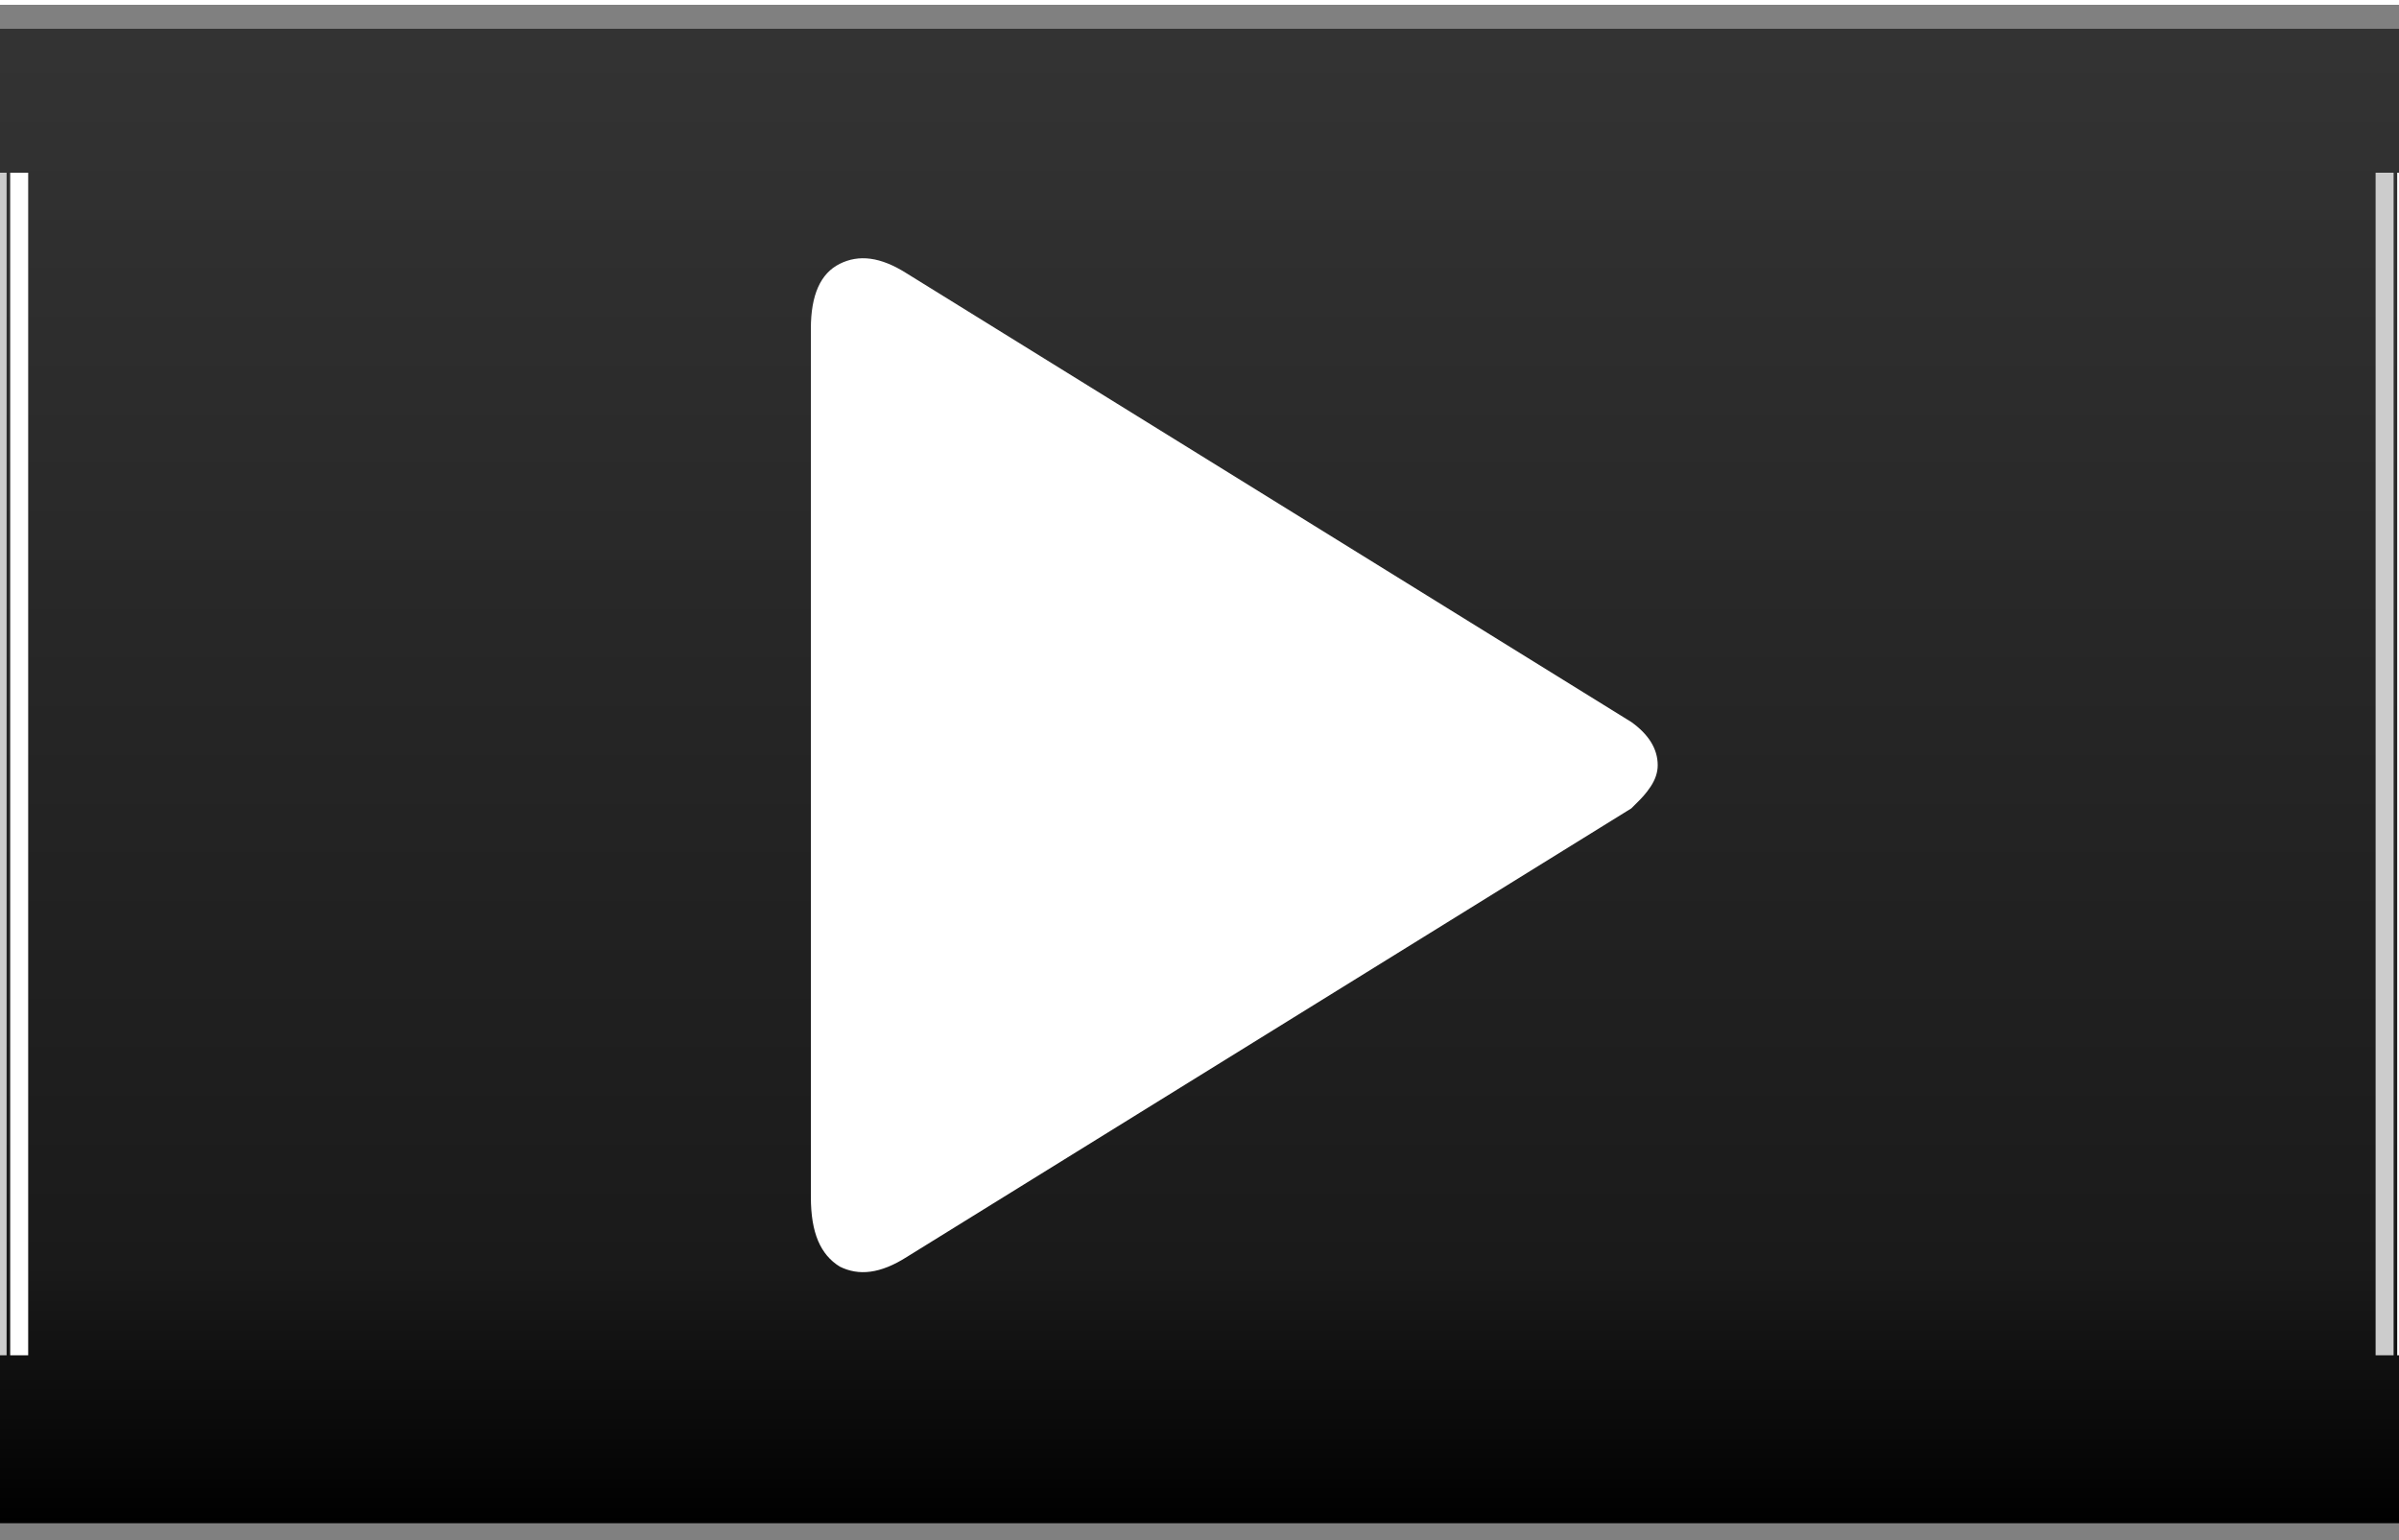 <?xml version="1.0" encoding="UTF-8"?>
<svg xmlns="http://www.w3.org/2000/svg" onmouseup="{ if(window.parent.document.onmouseup) window.parent.document.onmouseup(arguments[0]);}" xml:space="preserve" enable-background="new 0 0 100 64.2" viewBox="0 0 100 64.2" height="64.2px" width="100px" y="0px" x="0px" version="1.1" xmlns:xlink="http://www.w3.org/1999/xlink">
<g id="Playbar">
	<linearGradient id="SVGID_1_" gradientUnits="userSpaceOnUse" x1="329.172" y1="63.476" x2="329.172" y2="2.047">
		<stop offset="0" style="stop-color:#000000"/>
		<stop offset="0.174" style="stop-color:#1A1A1A"/>
		<stop offset="1" style="stop-color:#333333"/>
	</linearGradient>
	<rect x="-183.7" y="0.7" fill="url(#SVGID_1_)" stroke="#808080" stroke-miterlimit="10" width="1025.8" height="63.3"/>
	<g>
		<g>
			<line fill="none" stroke="#FFFFFF" stroke-width="0.75" stroke-miterlimit="10" x1="0.8" y1="7.2" x2="0.8" y2="56.5"/>
			<line fill="none" stroke="#CCCCCC" stroke-width="0.75" stroke-miterlimit="10" x1="-0.1" y1="7.2" x2="-0.1" y2="56.5"/>
		</g>
		<g>
			<line fill="none" stroke="#FFFFFF" stroke-width="0.75" stroke-miterlimit="10" x1="100.3" y1="7.2" x2="100.3" y2="56.5"/>
			<line fill="none" stroke="#CCCCCC" stroke-width="0.75" stroke-miterlimit="10" x1="99.4" y1="7.2" x2="99.4" y2="56.5"/>
		</g>
	</g>
	<path fill="#FFFFFF" d="M33.8,49.9V13.7c0-1.4,0.4-2.3,1.2-2.7c0.8-0.4,1.7-0.3,2.8,0.4L68,30.1c0.7,0.5,1.1,1.1,1.1,1.8   c0,0.3-0.1,0.6-0.3,0.9c-0.2,0.3-0.4,0.5-0.5,0.6L68,33.7L37.8,52.4c-1.1,0.7-2,0.8-2.8,0.4C34.2,52.3,33.8,51.4,33.8,49.9   L33.8,49.9z"/>
</g>
<g id="Information_-_on">
</g>
</svg>